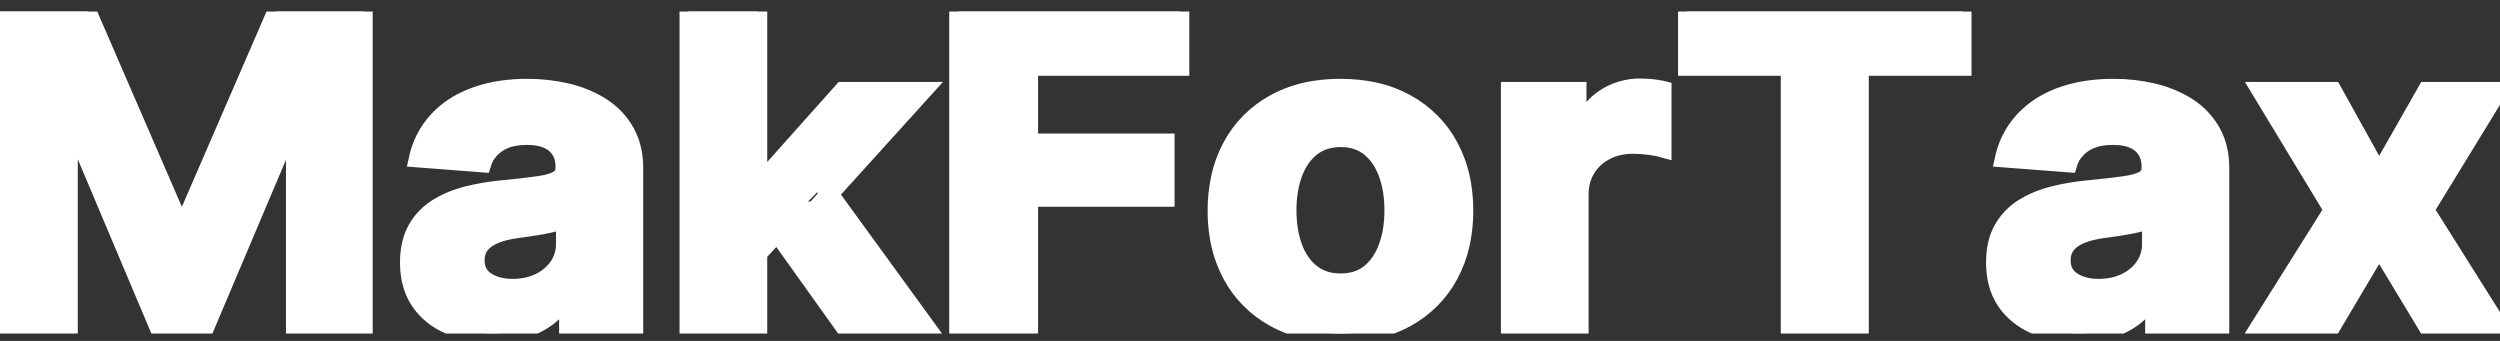 <svg width="132" height="18" viewBox="0 0 132 18" fill="none" xmlns="http://www.w3.org/2000/svg">
<rect x="0" y="0" width="132" height="18" fill="#333333" stroke="none"/>
<g clip-path="url(#clip0_29_9)">
<path fill-rule="evenodd" clip-rule="evenodd" d="M0 17.364V0.61H4.62L9.499 11.867H9.707L14.586 0.61H19.206V17.364H15.572V6.459H15.425L10.84 17.283H8.366L3.78 6.418H3.634V17.364H0ZM54.338 17.364H50.592V0.61H62.323V3.531H54.338V7.523H61.545V10.444H54.338V17.364ZM119.369 4.799H123.176L125.616 9.192L128.116 4.799H131.896L128.047 11.082L132 17.364H128.237L125.616 13.021L123.038 17.364H119.231L123.176 11.082L119.369 4.799ZM94.497 3.531H89.073V0.61H103.624V3.531H98.2V17.364H94.497V3.531ZM29.803 8.856V8.807C29.805 8.641 29.785 8.476 29.743 8.314C29.673 8.039 29.514 7.791 29.289 7.605C28.999 7.365 28.608 7.227 28.115 7.19C28.021 7.183 27.926 7.179 27.831 7.179C27.331 7.179 26.908 7.258 26.562 7.414C26.451 7.464 26.346 7.524 26.248 7.592C26.037 7.738 25.855 7.917 25.712 8.123C25.605 8.279 25.523 8.449 25.469 8.627L22.061 8.366C22.183 7.804 22.418 7.27 22.752 6.792C22.853 6.649 22.963 6.512 23.081 6.382C23.489 5.936 23.986 5.571 24.543 5.306C24.708 5.226 24.877 5.154 25.049 5.089C25.512 4.918 25.993 4.797 26.485 4.728C26.936 4.664 27.392 4.633 27.848 4.635C28.542 4.633 29.234 4.71 29.909 4.865C29.93 4.87 29.951 4.875 29.972 4.88C30.421 4.987 30.854 5.143 31.264 5.346C31.442 5.435 31.614 5.533 31.78 5.641C32.308 5.985 32.725 6.425 33.03 6.963C33.212 7.288 33.34 7.637 33.407 7.999C33.463 8.293 33.49 8.591 33.489 8.889V17.364H29.994V15.622H29.89C29.676 16.015 29.386 16.366 29.033 16.657C28.676 16.954 28.246 17.186 27.744 17.352C27.463 17.444 27.174 17.509 26.879 17.547C26.606 17.583 26.316 17.602 26.009 17.602H26.006C25.59 17.604 25.175 17.566 24.768 17.49C24.414 17.423 24.069 17.319 23.739 17.18C23.098 16.917 22.552 16.482 22.169 15.929C21.944 15.598 21.785 15.232 21.7 14.847C21.633 14.561 21.598 14.252 21.594 13.921C21.593 13.899 21.593 13.877 21.593 13.855C21.593 13.157 21.729 12.57 22 12.096C22.261 11.632 22.642 11.238 23.107 10.951C23.477 10.724 23.876 10.543 24.295 10.412C24.429 10.368 24.566 10.33 24.704 10.296C25.241 10.165 25.788 10.069 26.34 10.01C26.422 10.001 26.503 9.993 26.585 9.985C26.769 9.967 26.953 9.948 27.137 9.929C27.66 9.873 28.099 9.82 28.454 9.769C28.577 9.751 28.7 9.729 28.822 9.703C29.109 9.64 29.33 9.56 29.483 9.462C29.569 9.408 29.642 9.338 29.696 9.255C29.75 9.172 29.783 9.079 29.795 8.982C29.801 8.941 29.804 8.898 29.803 8.856ZM113.547 8.856V8.807C113.549 8.641 113.528 8.476 113.486 8.314C113.416 8.039 113.258 7.791 113.032 7.605C112.743 7.365 112.352 7.227 111.859 7.19C111.764 7.183 111.669 7.179 111.575 7.179C111.075 7.179 110.652 7.258 110.306 7.414C110.195 7.464 110.09 7.524 109.991 7.592C109.781 7.738 109.599 7.917 109.456 8.123C109.349 8.279 109.267 8.449 109.213 8.627L105.804 8.366C105.927 7.804 106.161 7.27 106.496 6.792C106.597 6.649 106.707 6.512 106.825 6.382C107.233 5.936 107.73 5.571 108.286 5.306C108.452 5.226 108.621 5.154 108.793 5.089C109.256 4.918 109.737 4.797 110.228 4.728C110.68 4.664 111.136 4.633 111.592 4.635C112.286 4.633 112.978 4.71 113.652 4.865C113.673 4.87 113.695 4.875 113.716 4.88C114.164 4.987 114.598 5.143 115.007 5.346C115.185 5.435 115.358 5.533 115.524 5.641C116.052 5.985 116.468 6.425 116.774 6.963C116.956 7.288 117.083 7.637 117.151 7.999C117.207 8.293 117.234 8.591 117.232 8.889V17.364H113.737V15.622H113.634C113.42 16.015 113.129 16.366 112.777 16.657C112.419 16.954 111.99 17.186 111.488 17.352C111.207 17.444 110.917 17.509 110.623 17.547C110.35 17.583 110.06 17.602 109.753 17.602H109.749C109.334 17.604 108.919 17.566 108.511 17.49C108.157 17.423 107.812 17.319 107.483 17.18C106.841 16.917 106.295 16.482 105.912 15.929C105.687 15.598 105.528 15.232 105.443 14.847C105.377 14.561 105.342 14.252 105.337 13.921C105.337 13.899 105.337 13.877 105.337 13.855C105.337 13.157 105.473 12.57 105.744 12.096C106.005 11.632 106.386 11.238 106.851 10.951C107.221 10.724 107.62 10.543 108.038 10.412C108.173 10.368 108.31 10.33 108.447 10.296C108.985 10.165 109.532 10.069 110.084 10.01C110.165 10.001 110.247 9.993 110.329 9.985C110.513 9.967 110.697 9.948 110.88 9.929C111.404 9.873 111.843 9.82 112.198 9.769C112.321 9.751 112.444 9.729 112.566 9.703C112.853 9.64 113.074 9.56 113.227 9.462C113.313 9.408 113.386 9.338 113.439 9.255C113.493 9.172 113.527 9.079 113.538 8.982C113.544 8.941 113.547 8.898 113.547 8.856ZM83.406 17.364H79.721V4.799H83.294V6.991H83.432C83.522 6.693 83.649 6.405 83.809 6.134C84.019 5.777 84.306 5.465 84.652 5.22C85.222 4.82 85.915 4.608 86.624 4.619C86.739 4.619 86.854 4.623 86.968 4.63C87.053 4.636 87.137 4.643 87.222 4.651C87.31 4.66 87.399 4.671 87.487 4.685C87.574 4.698 87.656 4.713 87.732 4.73C87.749 4.733 87.767 4.737 87.784 4.741V7.834C87.627 7.789 87.417 7.75 87.153 7.714C87.124 7.71 87.095 7.706 87.066 7.703C86.92 7.684 86.773 7.67 86.627 7.66C86.493 7.651 86.36 7.646 86.227 7.646C85.684 7.646 85.201 7.756 84.778 7.977C84.354 8.198 84.019 8.505 83.774 8.897C83.584 9.206 83.465 9.549 83.427 9.905C83.413 10.021 83.406 10.138 83.406 10.255V17.364ZM40.038 17.364H36.352V0.61H40.038V17.364ZM69.062 17.443C69.625 17.557 70.199 17.613 70.775 17.61C71.237 17.612 71.698 17.576 72.153 17.505C72.895 17.392 73.608 17.151 74.258 16.796C75.228 16.26 76.014 15.47 76.52 14.522C76.799 14.006 77.004 13.457 77.129 12.891C77.257 12.312 77.319 11.722 77.316 11.131C77.317 10.665 77.28 10.199 77.204 9.739C77.091 9.037 76.86 8.356 76.52 7.723C76.014 6.774 75.228 5.985 74.258 5.449C73.708 5.147 73.111 4.928 72.49 4.802C71.926 4.688 71.352 4.632 70.775 4.635C70.314 4.633 69.853 4.669 69.398 4.74C68.656 4.853 67.943 5.093 67.293 5.449C66.323 5.985 65.537 6.774 65.031 7.723C64.743 8.257 64.534 8.825 64.41 9.412C64.291 9.978 64.232 10.554 64.235 11.131C64.234 11.566 64.267 12 64.334 12.43C64.443 13.159 64.679 13.865 65.031 14.522C65.537 15.47 66.323 16.26 67.293 16.796C67.843 17.098 68.44 17.317 69.062 17.443ZM42.131 11.114L39.692 13.748L39.7 9.568H40.237L44.493 4.799H48.724L43.005 11.114H42.131ZM48.974 17.364H44.658L40.747 11.891L43.204 9.429L48.974 17.364ZM70.793 14.91C71.044 14.912 71.295 14.88 71.537 14.816C71.827 14.737 72.095 14.6 72.324 14.415C72.734 14.085 73.043 13.634 73.254 13.061C73.376 12.723 73.462 12.374 73.51 12.02C73.551 11.717 73.571 11.412 73.57 11.106C73.571 10.764 73.546 10.423 73.493 10.084C73.444 9.767 73.364 9.454 73.254 9.151C73.165 8.905 73.049 8.669 72.907 8.446C72.75 8.201 72.553 7.981 72.324 7.793C71.915 7.46 71.404 7.294 70.793 7.294C70.534 7.292 70.276 7.325 70.028 7.393C69.738 7.473 69.47 7.609 69.24 7.793C68.958 8.019 68.725 8.294 68.551 8.603C68.451 8.779 68.366 8.962 68.297 9.151C68.174 9.489 68.089 9.838 68.041 10.192C68 10.495 67.98 10.8 67.981 11.106C67.98 11.448 68.005 11.79 68.058 12.128C68.107 12.445 68.187 12.758 68.297 13.061C68.387 13.312 68.507 13.551 68.654 13.776C68.812 14.017 69.01 14.233 69.24 14.415C69.577 14.679 69.988 14.844 70.422 14.889C70.545 14.903 70.669 14.911 70.793 14.91ZM29.829 12.873V11.54C29.714 11.611 29.557 11.675 29.358 11.732C29.253 11.762 29.147 11.789 29.041 11.814C28.924 11.841 28.806 11.865 28.688 11.887C28.441 11.934 28.192 11.974 27.944 12.01C27.825 12.027 27.707 12.044 27.589 12.06C27.482 12.075 27.375 12.09 27.269 12.104C26.85 12.162 26.483 12.253 26.168 12.377C26.157 12.382 26.146 12.386 26.135 12.39C25.997 12.446 25.864 12.515 25.741 12.596C25.605 12.686 25.484 12.794 25.383 12.918C25.256 13.077 25.172 13.263 25.139 13.46C25.122 13.552 25.114 13.646 25.114 13.74C25.113 13.897 25.136 14.053 25.184 14.204C25.266 14.455 25.435 14.674 25.664 14.824C25.885 14.972 26.135 15.076 26.399 15.13C26.602 15.175 26.823 15.197 27.061 15.197C27.319 15.198 27.575 15.172 27.826 15.12C28.06 15.071 28.285 14.993 28.497 14.89C28.771 14.757 29.018 14.58 29.227 14.365C29.318 14.27 29.401 14.168 29.475 14.059C29.697 13.729 29.82 13.347 29.828 12.956C29.829 12.928 29.829 12.901 29.829 12.873ZM113.573 12.873V11.54C113.458 11.611 113.301 11.675 113.102 11.732C112.997 11.762 112.891 11.789 112.785 11.814C112.667 11.841 112.55 11.865 112.431 11.887C112.184 11.934 111.936 11.974 111.687 12.01C111.569 12.027 111.451 12.044 111.332 12.06C111.226 12.075 111.119 12.09 111.012 12.104C110.594 12.162 110.227 12.253 109.911 12.377C109.901 12.382 109.89 12.386 109.879 12.39C109.74 12.446 109.608 12.515 109.484 12.596C109.348 12.686 109.228 12.794 109.126 12.918C108.999 13.077 108.915 13.263 108.882 13.46C108.866 13.552 108.858 13.646 108.858 13.74C108.856 13.897 108.88 14.053 108.927 14.204C109.01 14.455 109.179 14.674 109.407 14.824C109.628 14.972 109.878 15.076 110.142 15.13C110.345 15.175 110.566 15.197 110.805 15.197C111.062 15.198 111.319 15.172 111.57 15.12C111.803 15.071 112.029 14.993 112.241 14.89C112.515 14.757 112.762 14.58 112.971 14.365C113.062 14.27 113.145 14.168 113.218 14.059C113.441 13.729 113.563 13.347 113.572 12.956C113.572 12.928 113.573 12.901 113.573 12.873Z" fill="white" stroke="white" stroke-width="0.945" stroke-linecap="round"/>
</g>
<defs>
<clipPath id="clip0_29_9">
<rect width="132" height="17" fill="white" transform="translate(0 0.61)"/>
</clipPath>
</defs>
</svg>
